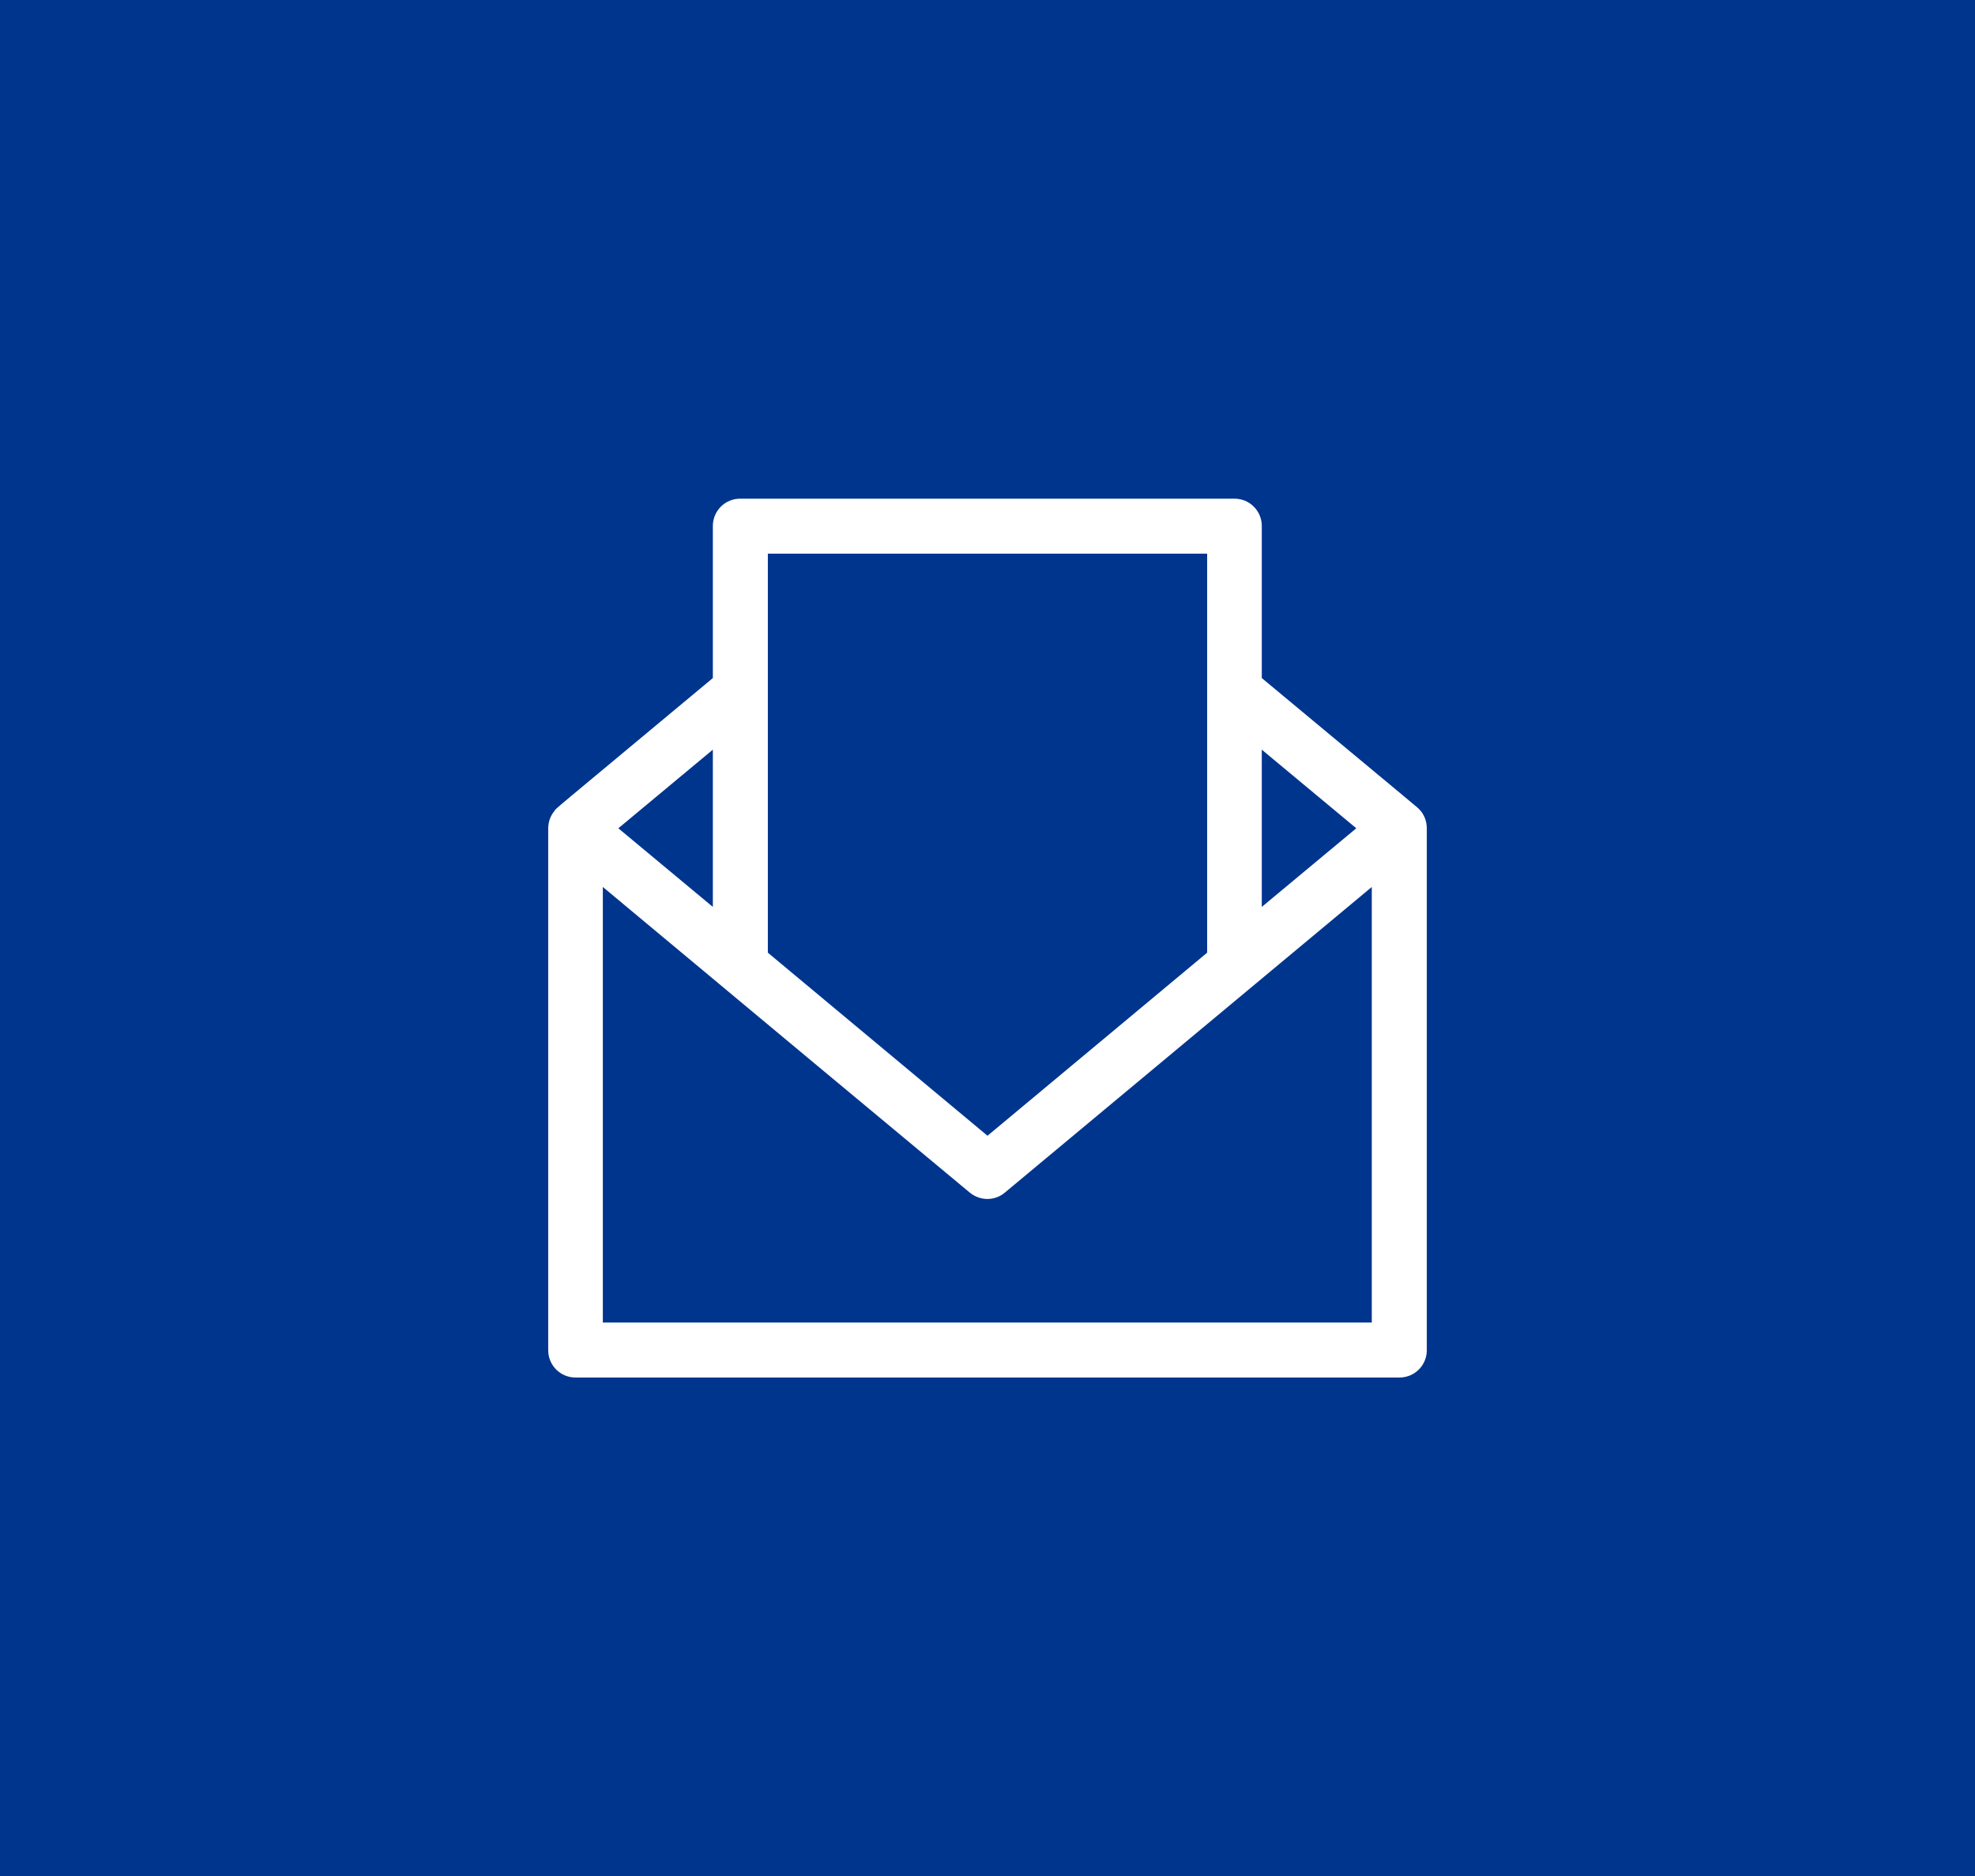 <?xml version="1.0" encoding="UTF-8"?><svg id="Ebene_2" xmlns="http://www.w3.org/2000/svg" xmlns:xlink="http://www.w3.org/1999/xlink" viewBox="0 0 53.5 50.83"><defs><style>.cls-1{fill:none;}.cls-2{clip-path:url(#clippath);}.cls-3{fill:#00358e;}.cls-4{fill:#fff;}</style><clipPath id="clippath"><rect class="cls-1" width="53.5" height="50.83"/></clipPath></defs><g id="Ebene_1-2"><rect class="cls-3" width="53.5" height="50.83"/><g class="cls-2"><path class="cls-4" d="M37.16,35.83H16.33v-11.8c5.18,4.32,7.03,5.86,9.94,8.28,.28,.23,.68,.23,.95,0,1.39-1.16,7.38-6.15,9.94-8.28v11.8Zm-17.85-11.26l-2.56-2.13,2.56-2.13v4.26Zm13.39-9.57v10.81l-5.95,4.96-5.95-4.96V15h11.9Zm4.04,7.44l-2.56,2.13v-4.26l2.56,2.13Zm1.91,0c0-.19-.07-.38-.21-.52-.05-.05,.25,.2-4.26-3.55v-4.12c0-.41-.33-.74-.74-.74h-13.39c-.41,0-.74,.33-.74,.74v4.12c-4.56,3.8-4.23,3.51-4.29,3.6-.11,.13-.17,.3-.17,.48v14.13c0,.41,.33,.74,.74,.74h22.32c.41,0,.74-.33,.74-.74,0-14.4,0-14.13,0-14.13"/></g></g></svg>